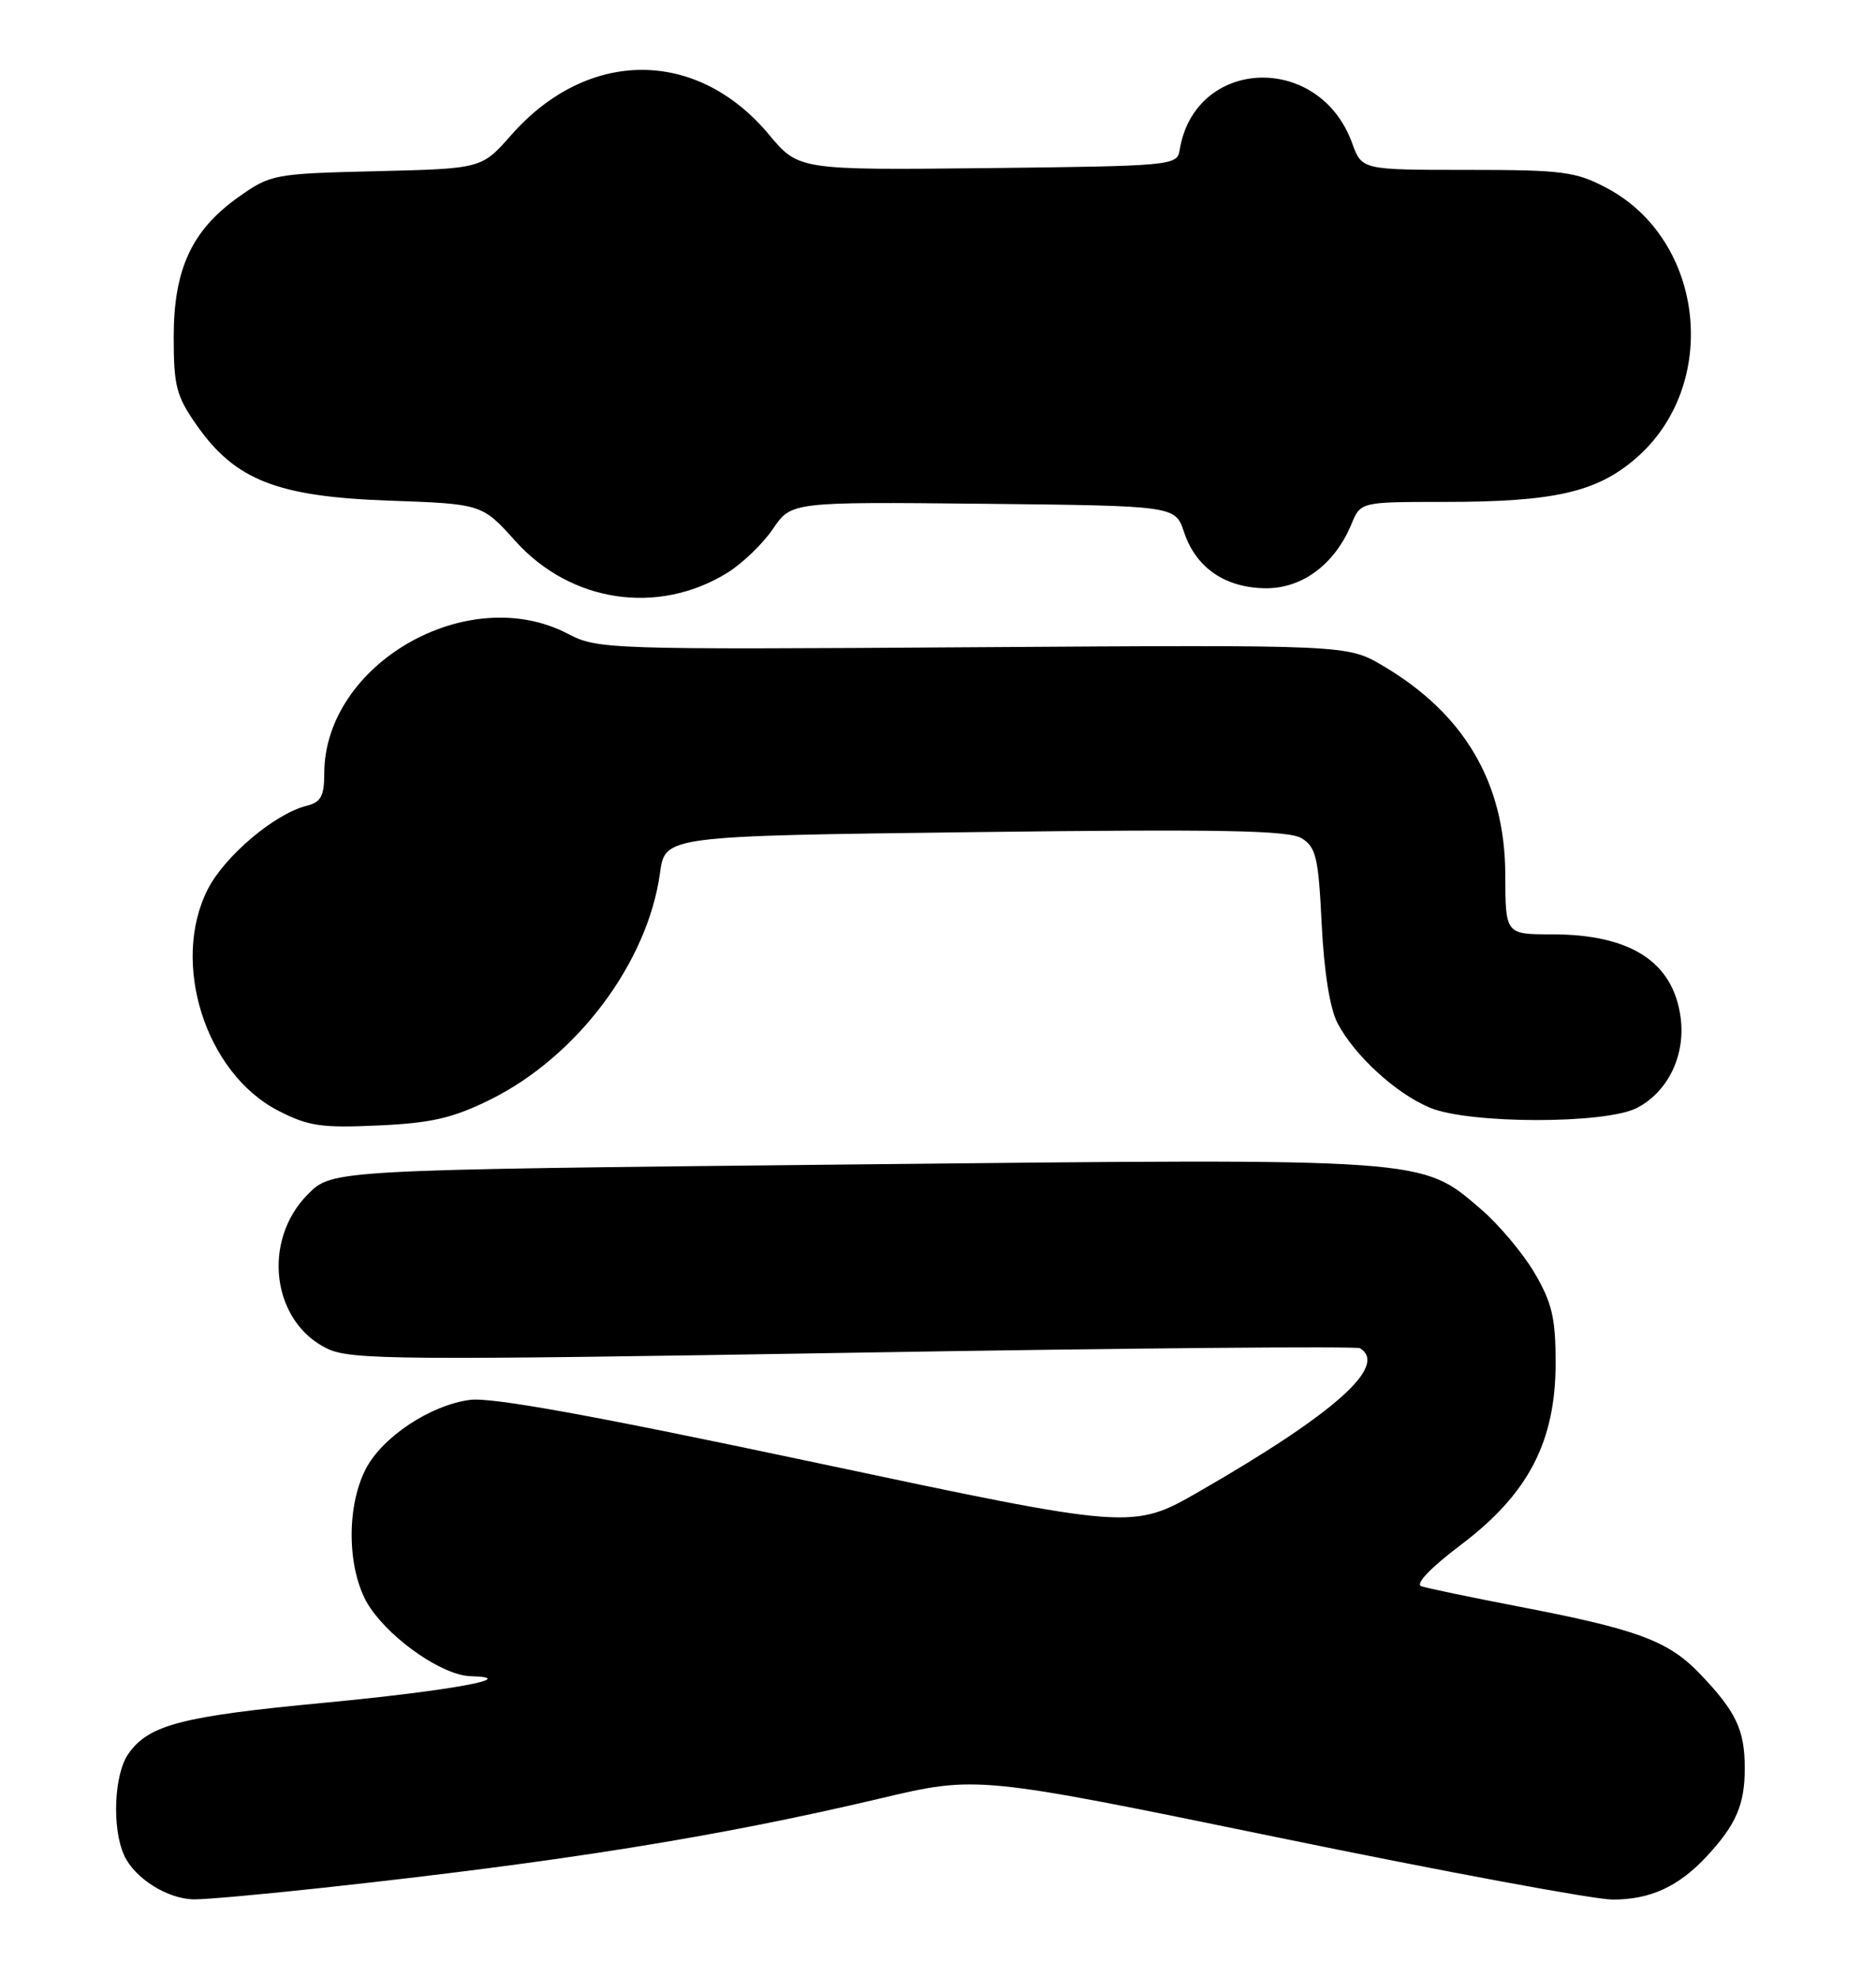 <?xml version="1.0" encoding="UTF-8" standalone="no"?>
<!DOCTYPE svg PUBLIC "-//W3C//DTD SVG 1.1//EN" "http://www.w3.org/Graphics/SVG/1.1/DTD/svg11.dtd" >
<svg xmlns="http://www.w3.org/2000/svg" xmlns:xlink="http://www.w3.org/1999/xlink" version="1.1" viewBox="0 0 243 256">
 <g >
 <path fill="currentColor"
d=" M 41.65 244.49 C 72.78 241.11 92.99 237.87 114.03 232.90 C 126.55 229.94 126.55 229.94 165.61 237.97 C 187.09 242.39 206.56 246.00 208.88 246.00 C 213.80 246.00 217.45 244.31 221.13 240.34 C 224.89 236.27 226.00 233.69 226.00 229.00 C 226.00 224.02 224.89 221.67 220.20 216.77 C 216.10 212.48 212.11 211.00 196.50 208.01 C 190.45 206.84 184.88 205.68 184.12 205.43 C 183.27 205.14 185.25 203.07 189.28 200.02 C 197.99 193.43 201.50 186.67 201.50 176.50 C 201.50 170.67 201.04 168.72 198.76 164.83 C 197.25 162.27 194.11 158.54 191.78 156.55 C 184.06 149.93 185.16 150.01 110.27 150.80 C 43.04 151.50 43.04 151.50 39.91 154.63 C 33.87 160.67 35.20 171.22 42.43 174.67 C 45.45 176.11 51.93 176.16 110.55 175.18 C 146.19 174.58 175.71 174.32 176.17 174.60 C 179.83 176.87 172.89 183.05 155.39 193.12 C 146.70 198.12 146.70 198.12 105.77 189.44 C 76.78 183.29 63.68 180.91 60.85 181.29 C 55.72 181.98 49.52 186.10 47.38 190.23 C 44.72 195.37 45.00 203.90 47.96 208.23 C 50.91 212.54 57.42 216.97 60.95 217.07 C 67.72 217.25 58.22 218.97 42.02 220.51 C 23.51 222.26 19.26 223.37 16.63 227.12 C 14.77 229.77 14.48 236.76 16.08 240.27 C 17.44 243.25 21.71 245.94 25.15 245.97 C 26.61 245.99 34.04 245.32 41.65 244.49 Z  M 63.45 142.43 C 74.74 136.86 83.90 124.66 85.49 113.05 C 86.15 108.26 86.15 108.26 126.33 107.76 C 158.26 107.36 166.93 107.53 168.61 108.56 C 170.47 109.71 170.78 111.05 171.20 119.68 C 171.50 125.84 172.27 130.62 173.25 132.50 C 175.46 136.71 180.83 141.62 185.22 143.45 C 190.31 145.57 207.95 145.59 212.03 143.48 C 216.06 141.40 218.35 136.66 217.69 131.76 C 216.73 124.56 211.21 121.00 201.03 121.00 C 195.00 121.00 195.00 121.00 194.98 113.25 C 194.94 101.38 189.69 92.43 179.08 86.19 C 174.50 83.50 174.50 83.50 126.00 83.82 C 78.59 84.13 77.41 84.09 73.54 82.07 C 60.58 75.30 42.00 85.99 42.00 100.21 C 42.00 103.11 41.56 103.89 39.69 104.36 C 35.58 105.39 29.11 110.86 26.92 115.15 C 22.07 124.65 26.61 138.96 36.01 143.82 C 39.92 145.84 41.61 146.09 49.00 145.75 C 55.88 145.44 58.63 144.80 63.45 142.43 Z  M 94.21 74.18 C 96.15 72.98 98.82 70.42 100.12 68.49 C 102.50 64.99 102.50 64.99 127.37 65.24 C 152.24 65.50 152.24 65.50 153.37 68.91 C 154.90 73.51 158.66 76.11 163.89 76.18 C 168.65 76.24 172.89 73.10 175.05 67.88 C 176.24 65.00 176.24 65.00 187.07 65.00 C 201.24 65.00 206.75 63.76 211.81 59.43 C 222.88 49.96 220.88 31.08 208.09 24.33 C 204.10 22.22 202.39 22.00 190.04 22.00 C 176.40 22.00 176.40 22.00 175.15 18.55 C 170.88 6.73 154.69 7.42 152.79 19.50 C 152.48 21.43 151.60 21.51 127.96 21.77 C 103.45 22.03 103.45 22.03 99.58 17.40 C 90.24 6.23 76.09 6.27 66.21 17.50 C 62.39 21.84 62.39 21.84 48.78 22.17 C 35.50 22.49 35.06 22.57 30.92 25.50 C 24.84 29.80 22.50 34.85 22.50 43.66 C 22.50 50.01 22.84 51.31 25.51 55.11 C 30.48 62.18 35.94 64.32 50.34 64.83 C 62.43 65.26 62.43 65.26 66.75 70.06 C 73.91 78.03 85.23 79.73 94.21 74.18 Z "/>
</g>
</svg>